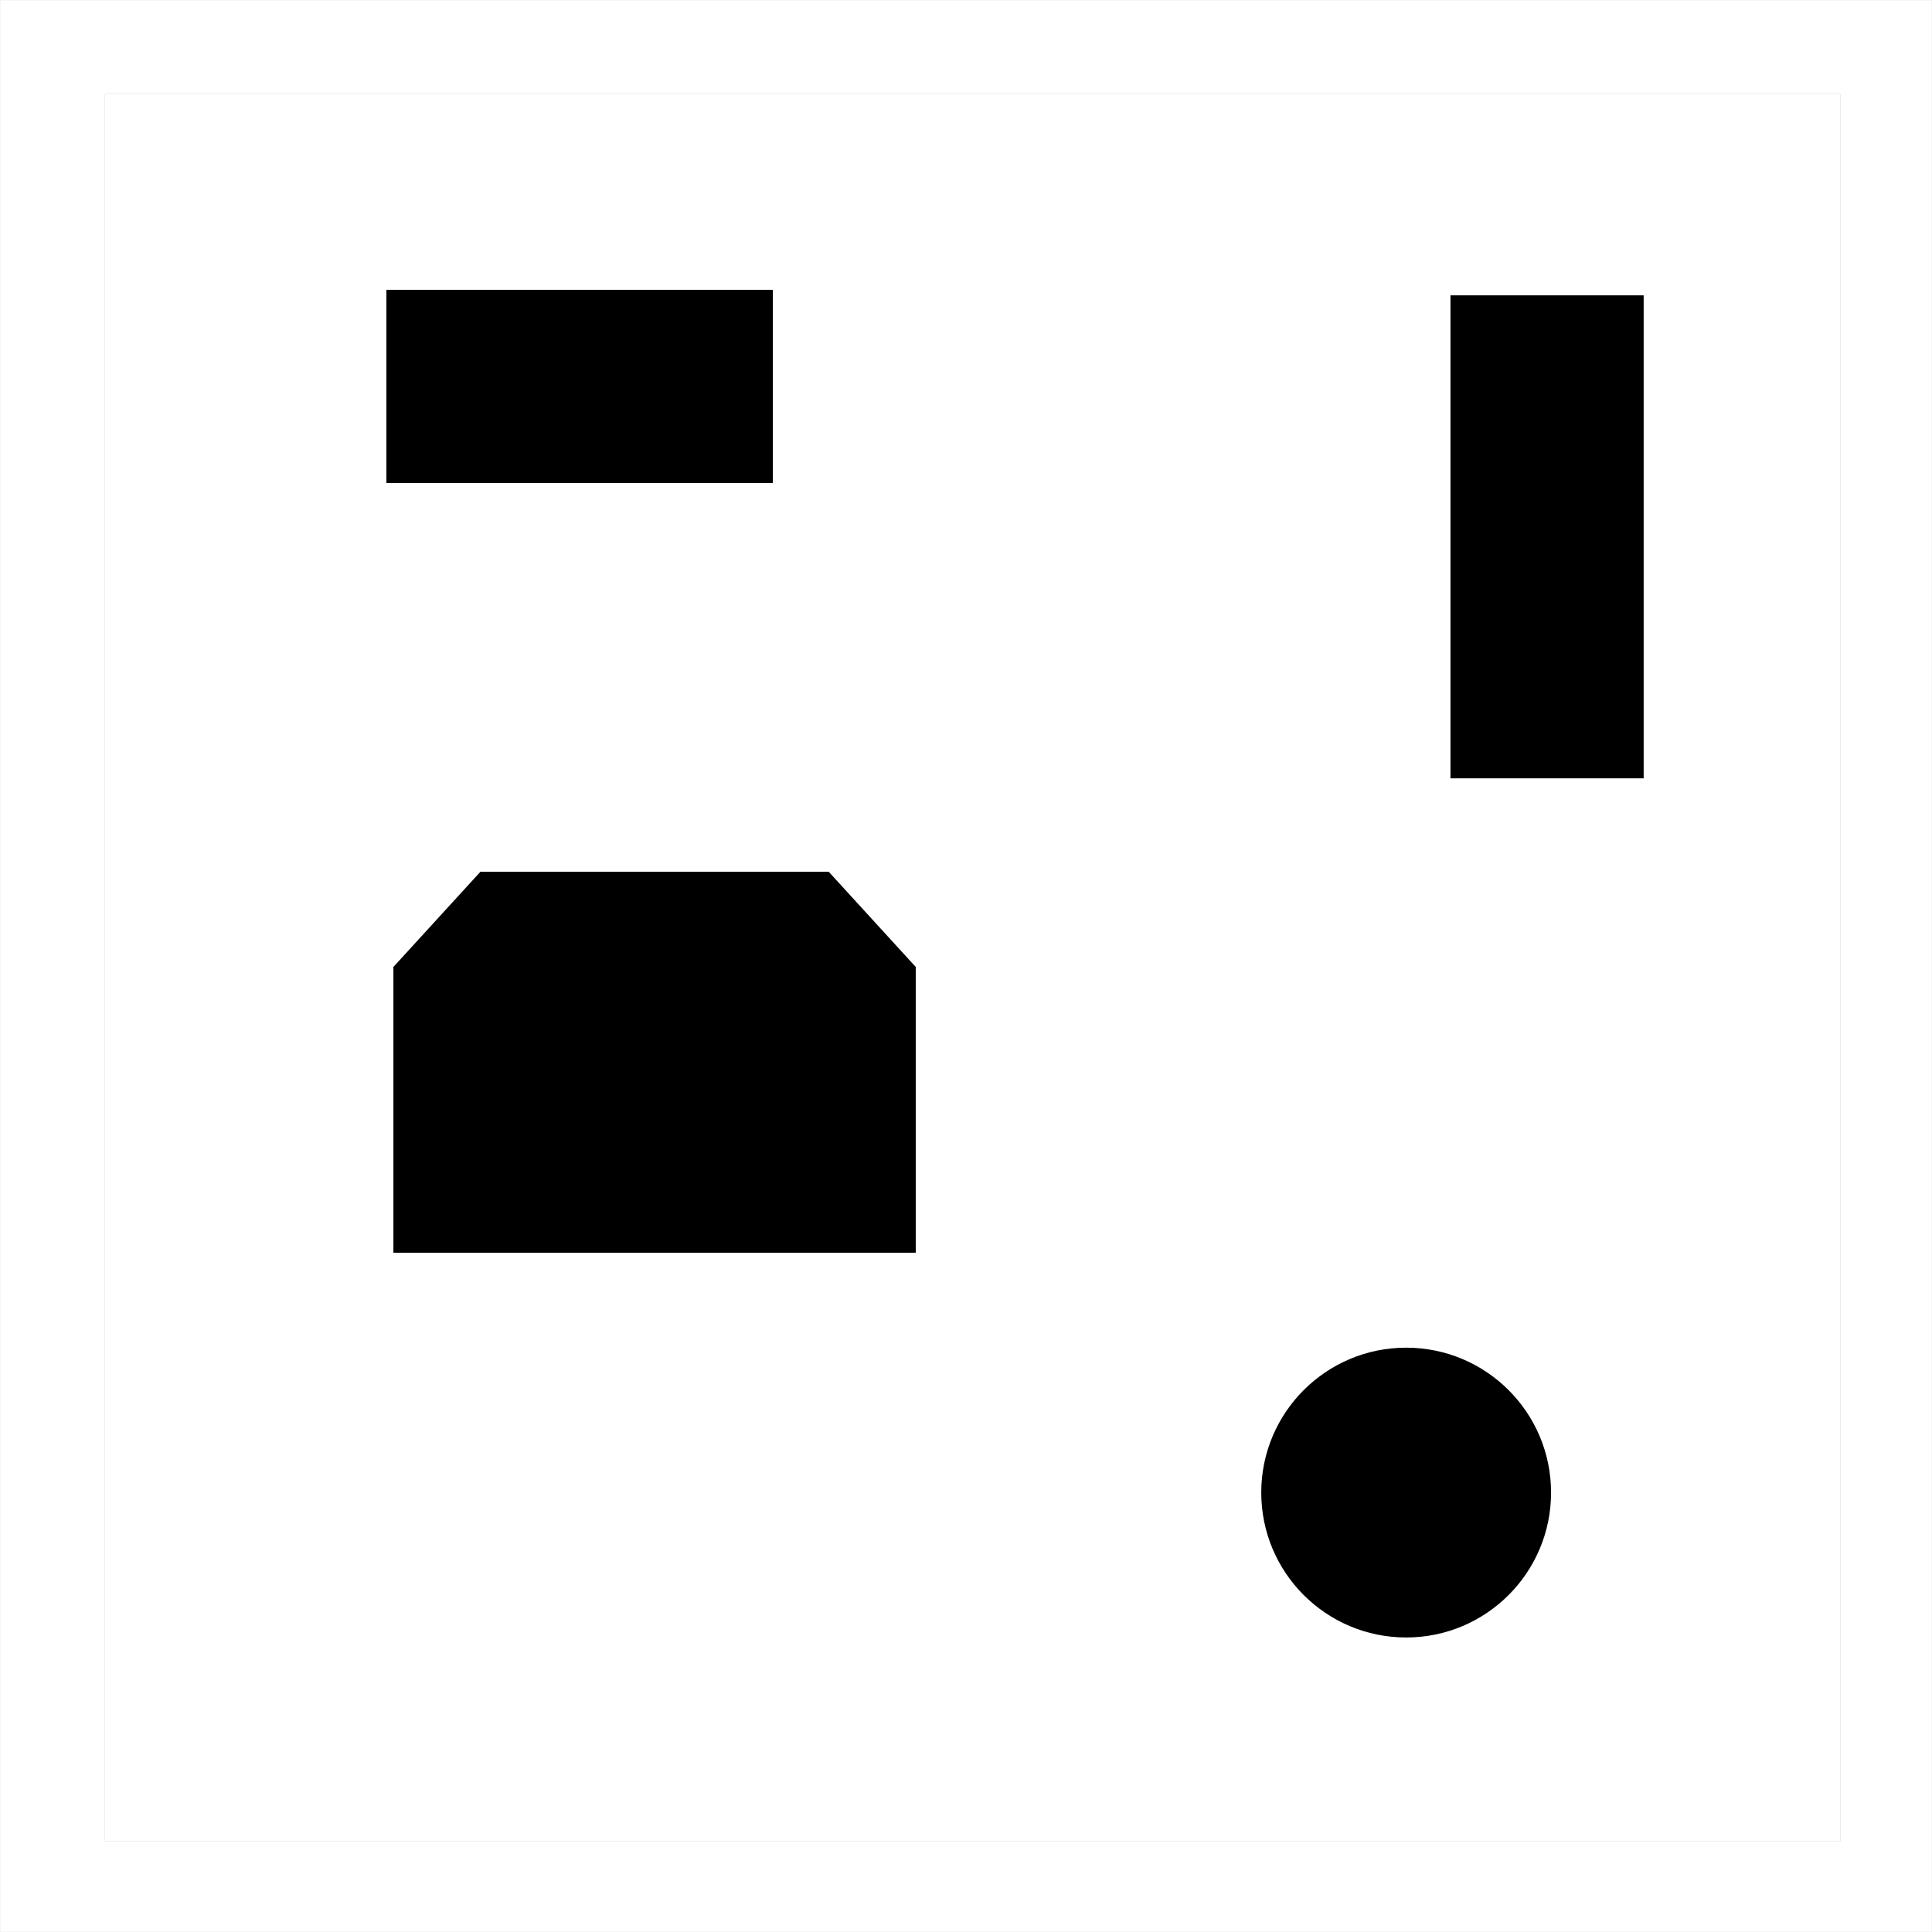 <?xml version="1.0" encoding="UTF-8" standalone="no"?>
<!-- Created with Inkscape (http://www.inkscape.org/) -->

<svg
   xmlns:dc="http://purl.org/dc/elements/1.1/"
   xmlns:cc="http://creativecommons.org/ns#"
   xmlns:rdf="http://www.w3.org/1999/02/22-rdf-syntax-ns#"
   xmlns:svg="http://www.w3.org/2000/svg"
   xmlns="http://www.w3.org/2000/svg"
   xmlns:sodipodi="http://sodipodi.sourceforge.net/DTD/sodipodi-0.dtd"
   xmlns:inkscape="http://www.inkscape.org/namespaces/inkscape"
   width="35433.07"
   height="35433.07"
   id="svg2"
   version="1.1"
   inkscape:version="0.48.4 r9939"
   sodipodi:docname="obstacle_world.svg">
  <defs
     id="defs4" />
  <sodipodi:namedview
     id="base"
     pagecolor="#ffffff"
     bordercolor="#666666"
     borderopacity="1.0"
     inkscape:pageopacity="0.0"
     inkscape:pageshadow="2"
     inkscape:zoom="0.01"
     inkscape:cx="6532.3668"
     inkscape:cy="14797.811"
     inkscape:document-units="px"
     inkscape:current-layer="layer1"
     showgrid="true"
     units="m"
     inkscape:window-width="1223"
     inkscape:window-height="852"
     inkscape:window-x="50"
     inkscape:window-y="50"
     inkscape:window-maximized="0">
    <inkscape:grid
       type="xygrid"
       id="grid2985"
       empspacing="5"
       visible="true"
       enabled="true"
       snapvisiblegridlinesonly="true"
       units="m"
       spacingx="0.1m"
       spacingy="0.1m" />
  </sodipodi:namedview>
  <g
     inkscape:label="Layer 1"
     inkscape:groupmode="layer"
     id="layer1"
     transform="translate(0,34380.72)">
    <path
       transform="translate(0,-34380.72)"
       style="fill:#000000;fill-opacity:1;stroke:none"
       d="m 7086.614,5314.96 7086.615,0 0,3543.307 -7086.615,0 z"
       id="rect2987" />
    <path
       transform="translate(100,-27380.72)"
       style="fill:#000000;fill-opacity:1;fill-rule:nonzero;stroke:none"
       d="m 28346.457,20374.016 c 0,1467.685 -1189.795,2657.48 -2657.48,2657.48 -1467.686,0 -2657.481,-1189.795 -2657.481,-2657.48 0,-1467.686 1189.795,-2657.481 2657.481,-2657.481 1467.685,0 2657.48,1189.795 2657.48,2657.481 z"
       id="path3757" />
    <path
       style="fill:#000000;fill-opacity:1;fill-rule:nonzero;stroke:none"
       d="m 26601.574,-28964.186 3543.307,0 0,8858.268 -3543.307,0 z"
       id="rect3759" />
    <path
       style="fill:#000000;fill-opacity:1;stroke:#000000;stroke-width:1px;stroke-linecap:butt;stroke-linejoin:miter;stroke-opacity:1"
       d="m 7214.961,-11405.917 0,-5239.961 1596.662,-1746.654 6386.647,0 1596.662,1746.654 0,5239.961 z"
       id="path3761"
       inkscape:connector-curvature="0" />
    <path
       transform="translate(0,-34380.72)"
       style="fill:none;stroke:#000000;stroke-opacity:1"
       d="m 0,-5.536417e-4 35433.07,0 0,35433.071 -35433.07,0 z"
       id="rect3766" />
    <path
       inkscape:connector-curvature="0"
       style="fill:none;stroke:#000000;stroke-width:1;stroke-opacity:1"
       d="m 1925.196,-32652.375 31833.071,0 0,32033.072 -31833.071,0 z"
       id="rect3766-4" />
  </g>
</svg>

